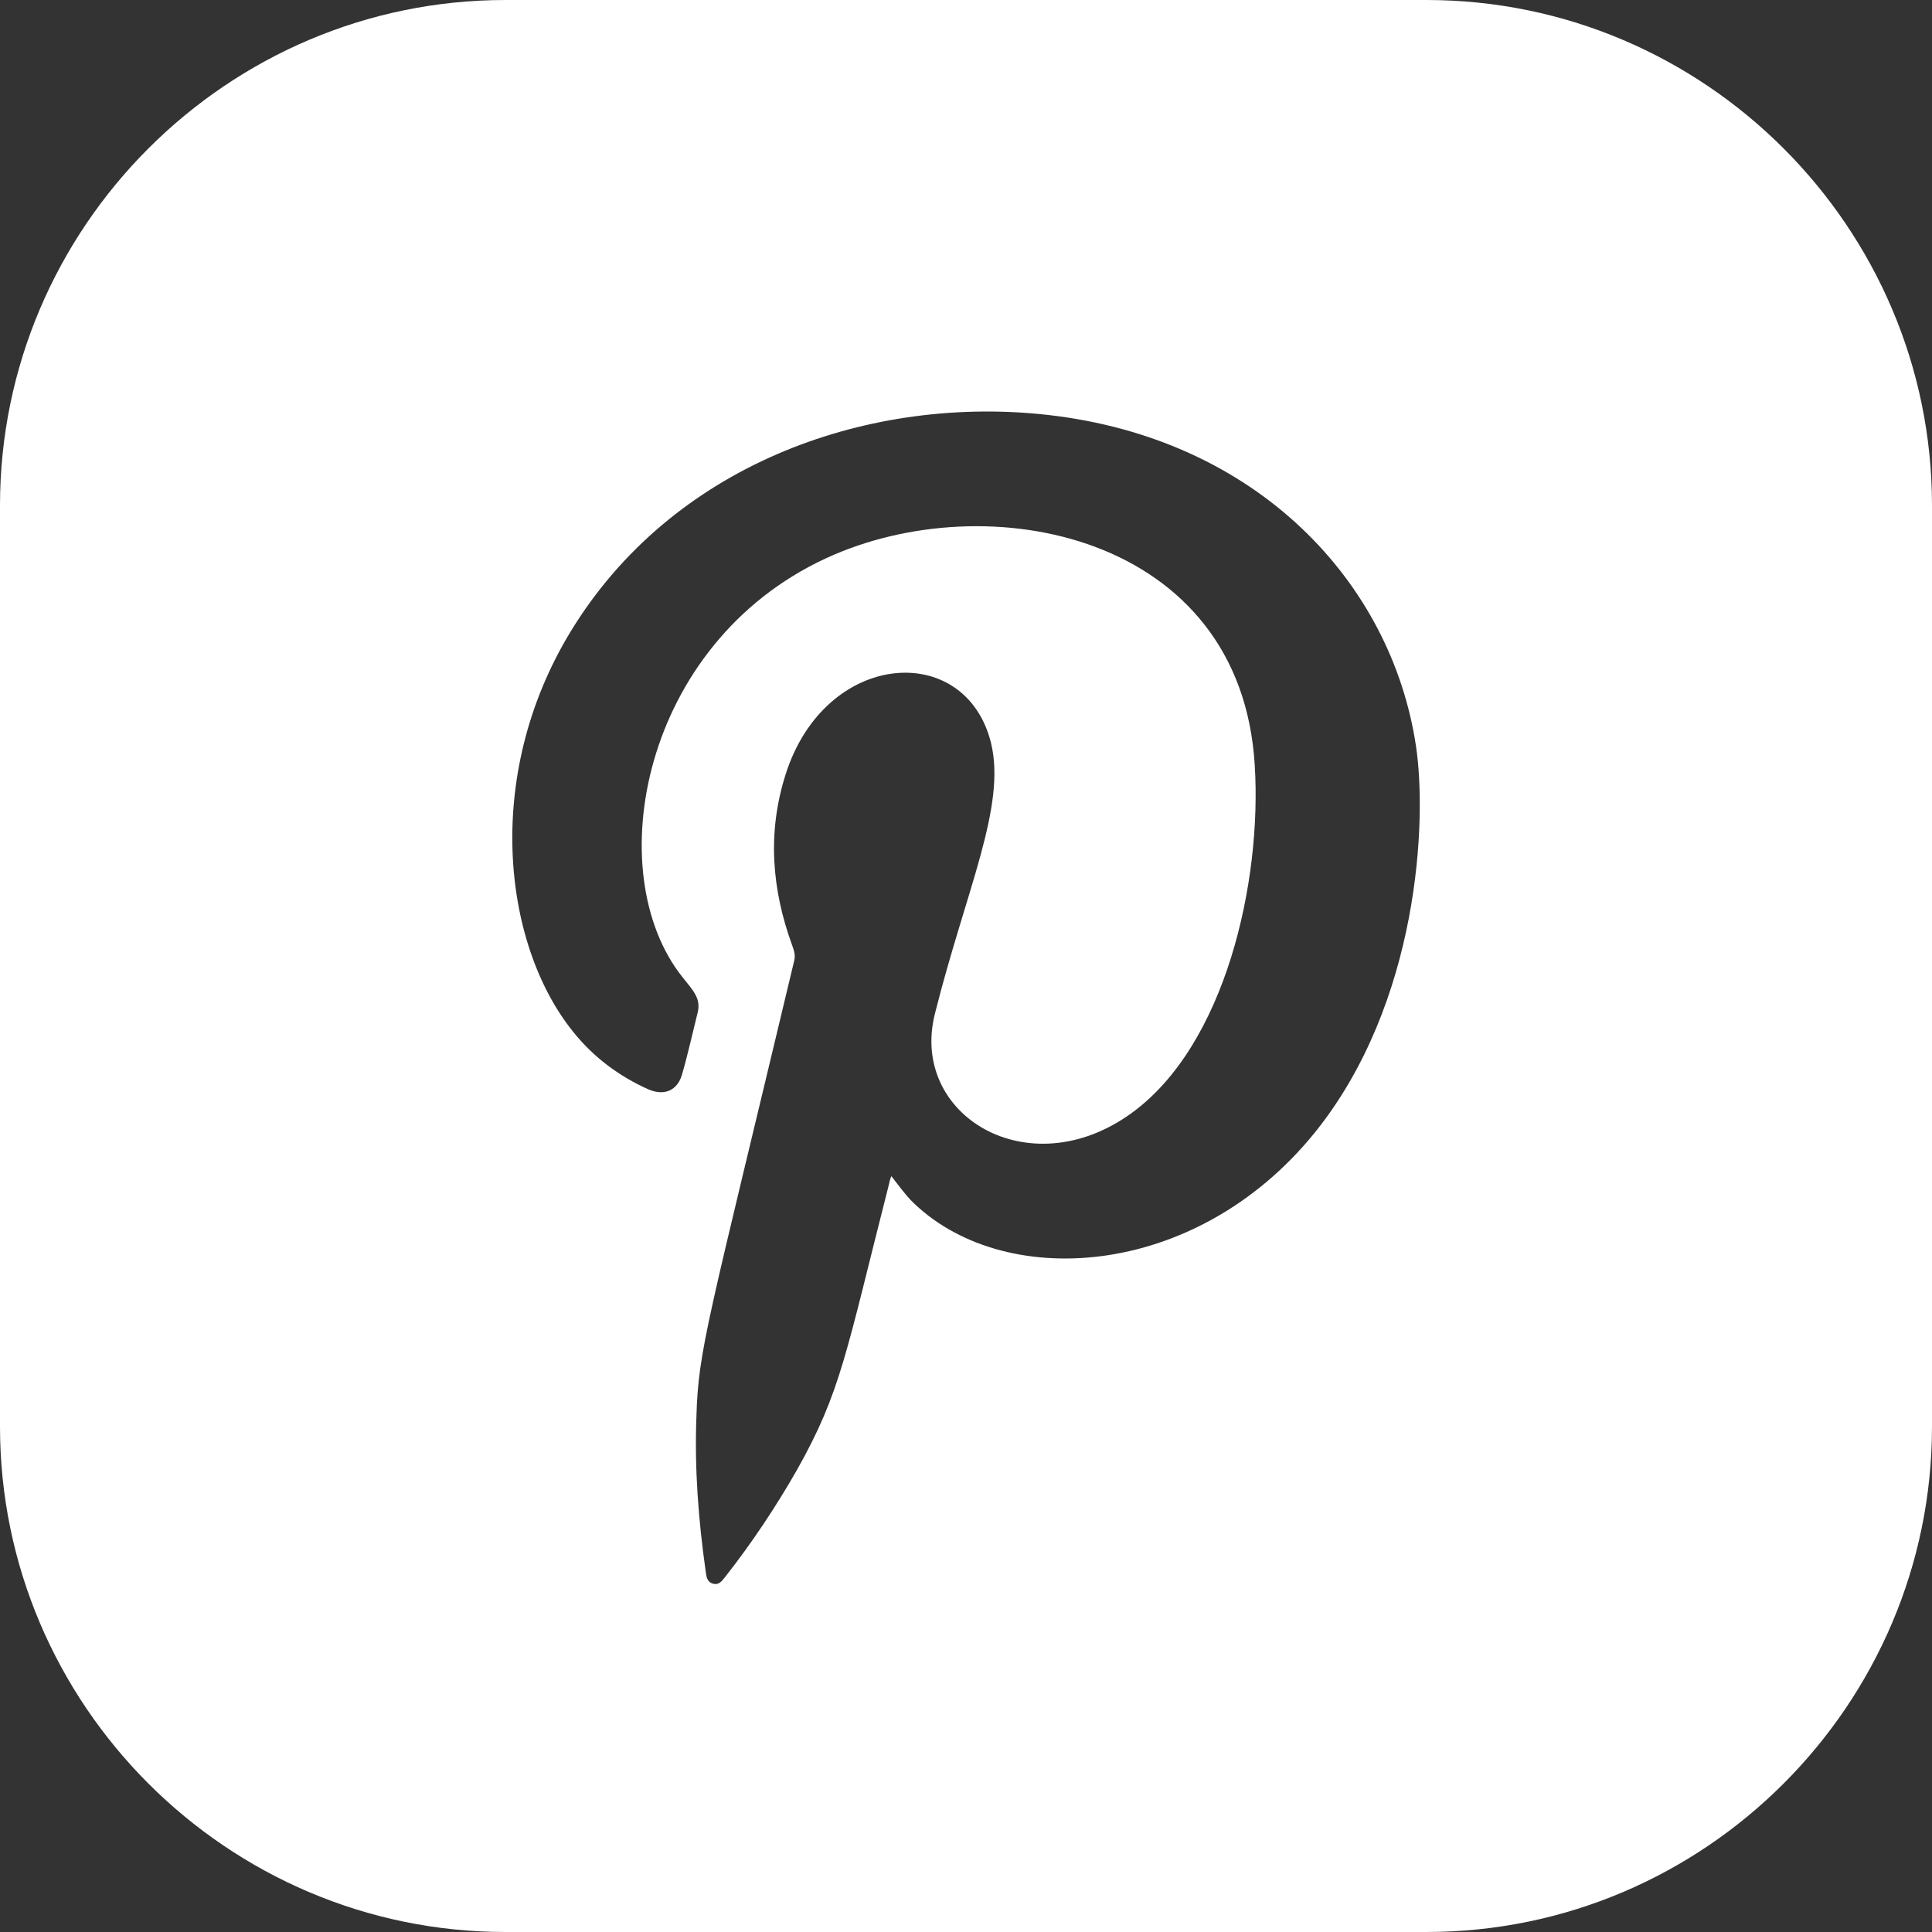 <?xml version="1.0" encoding="utf-8"?>
<!-- Generator: Adobe Illustrator 26.0.3, SVG Export Plug-In . SVG Version: 6.00 Build 0)  -->
<svg version="1.1" id="Layer_1" xmlns="http://www.w3.org/2000/svg" xmlns:xlink="http://www.w3.org/1999/xlink" x="0px" y="0px"
	 viewBox="0 0 29.24 29.24" style="enable-background:new 0 0 29.24 29.24;" xml:space="preserve">
<rect x="0" y="0" width="29.24" height="29.24" fill="#333333" stroke="none"/>
<style type="text/css">
	.st0{fill:#FFFFFF;}
</style>
<path class="st0" d="M29.24,7.65C29.24,3.44,25.8,0,21.59,0H7.65C3.44,0,0,3.44,0,7.65v13.94c0,4.21,3.44,7.65,7.65,7.65h13.94
	c4.21,0,7.65-3.44,7.65-7.65L29.24,7.65z M19.9,17.14c-1.82,2.25-4.76,2.4-6.12,1.02c-0.1-0.11-0.19-0.23-0.29-0.36
	c-0.02,0.05-0.03,0.09-0.04,0.14c-0.65,2.55-0.72,3.12-1.39,4.31c-0.32,0.56-0.68,1.1-1.08,1.61c-0.05,0.06-0.09,0.13-0.18,0.11
	c-0.1-0.02-0.11-0.11-0.12-0.19c-0.11-0.78-0.17-1.55-0.14-2.34c0.03-1.02,0.16-1.37,1.48-6.9c0.02-0.08,0-0.15-0.03-0.23
	c-0.31-0.85-0.38-1.71-0.1-2.59c0.6-1.89,2.73-2.03,3.11-0.47c0.23,0.96-0.38,2.22-0.85,4.09c-0.39,1.54,1.42,2.63,2.97,1.51
	c1.43-1.03,1.98-3.51,1.87-5.27c-0.21-3.5-4.05-4.26-6.49-3.13c-2.79,1.29-3.43,4.76-2.17,6.34c0.16,0.2,0.28,0.32,0.23,0.53
	c-0.08,0.32-0.15,0.64-0.24,0.95c-0.07,0.23-0.26,0.32-0.5,0.22C9.37,16.29,8.98,16,8.67,15.61c-1.07-1.33-1.38-3.95,0.04-6.17
	c1.57-2.46,4.49-3.46,7.15-3.16c3.18,0.36,5.2,2.54,5.57,5.01C21.6,12.41,21.48,15.18,19.9,17.14z"/>
</svg>
